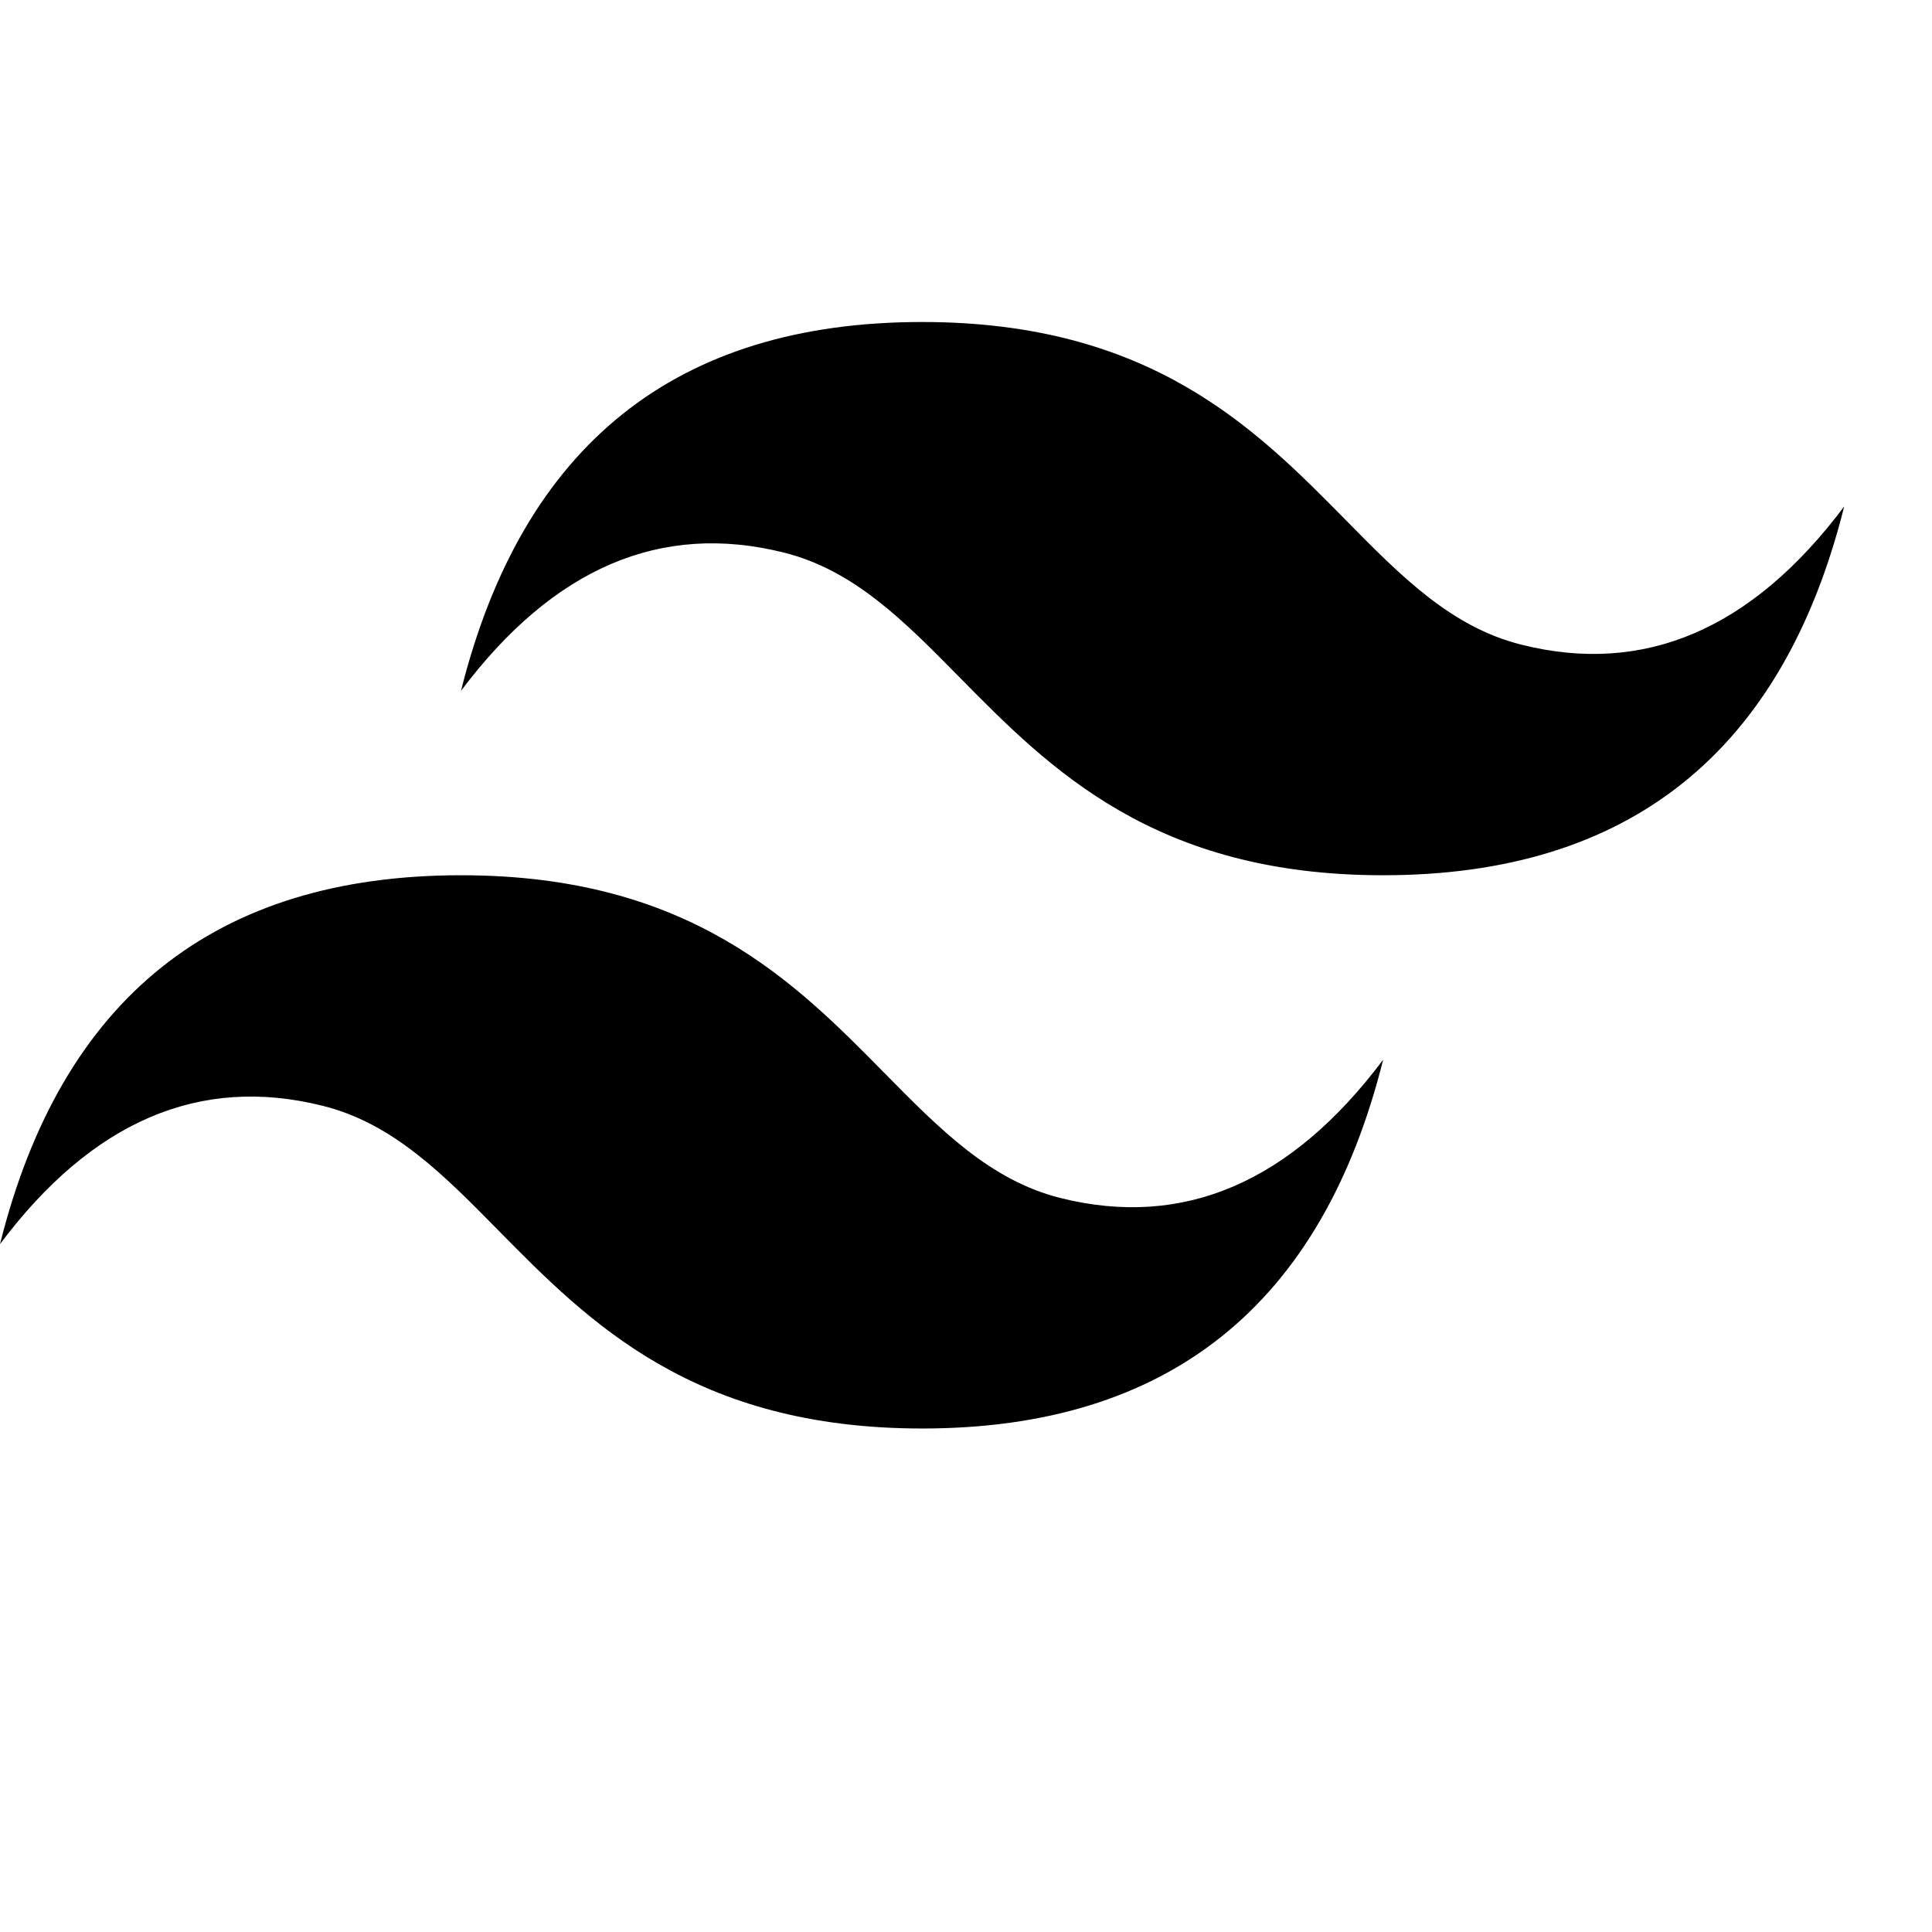 <svg width="48" height="48" viewBox="0 0 36 24">
<path class="fill-sky-400" d="M17.183 0C12.6 0 9.737 2.291 8.59 6.873c1.719-2.29 3.723-3.15 6.014-2.577 1.307.326 2.242 1.274 3.275 2.324 1.685 1.71 3.635 3.689 7.894 3.689 4.582 0 7.445-2.291 8.591-6.872-1.718 2.29-3.723 3.15-6.013 2.576-1.308-.326-2.243-1.274-3.276-2.324C23.39 1.98 21.44 0 17.183 0ZM8.59 10.309C4.01 10.309 1.145 12.6 0 17.182c1.718-2.291 3.723-3.15 6.013-2.577 1.308.326 2.243 1.274 3.276 2.324 1.685 1.71 3.635 3.689 7.894 3.689 4.582 0 7.445-2.29 8.59-6.872-1.718 2.29-3.722 3.15-6.013 2.577-1.307-.327-2.242-1.276-3.276-2.325-1.684-1.71-3.634-3.689-7.893-3.689Z"></path>
</svg>